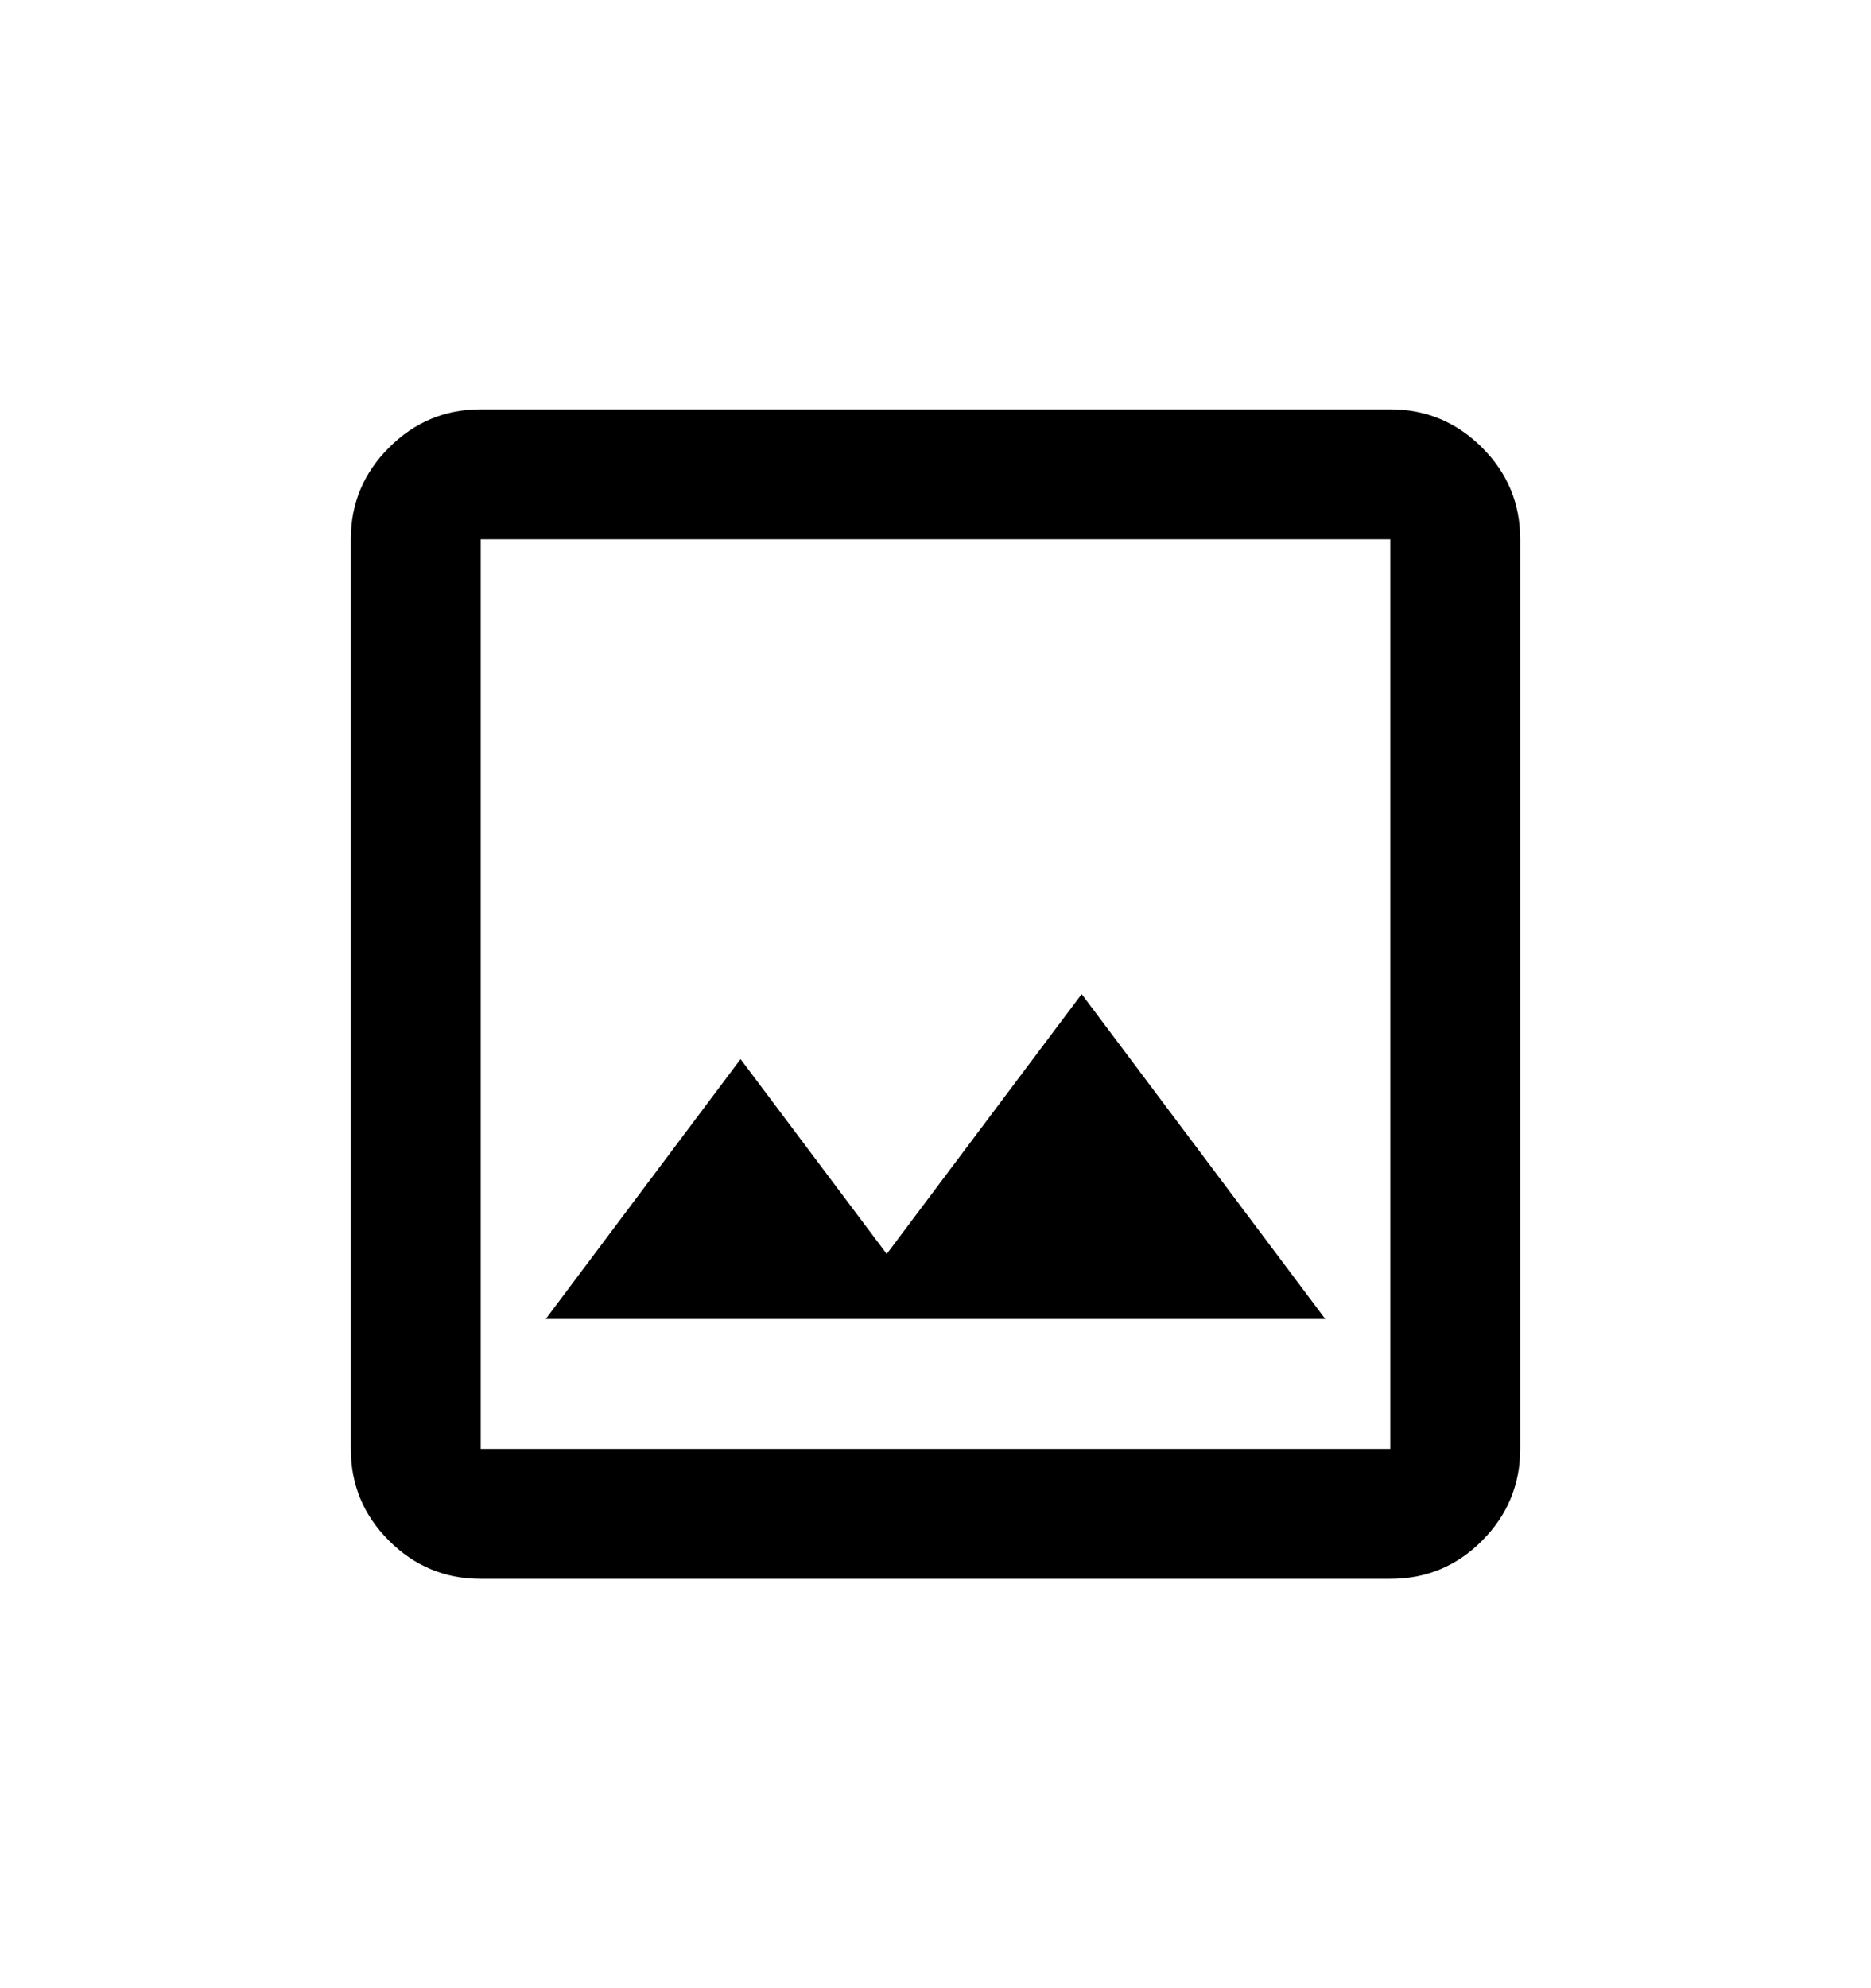 <svg width="16" height="17" viewBox="0 0 16 17" fill="none" xmlns="http://www.w3.org/2000/svg">
<path d="M4.111 13.5C3.806 13.5 3.544 13.391 3.327 13.174C3.109 12.957 3 12.695 3 12.389V4.611C3 4.306 3.109 4.044 3.327 3.827C3.544 3.609 3.806 3.5 4.111 3.5H11.889C12.194 3.5 12.456 3.609 12.674 3.827C12.892 4.044 13 4.306 13 4.611V12.389C13 12.694 12.891 12.956 12.674 13.174C12.457 13.392 12.195 13.5 11.889 13.5H4.111ZM4.111 12.389H11.889V4.611H4.111V12.389ZM4.667 11.278H11.333L9.25 8.5L7.583 10.722L6.333 9.056L4.667 11.278Z" fill="black"/>
</svg>
